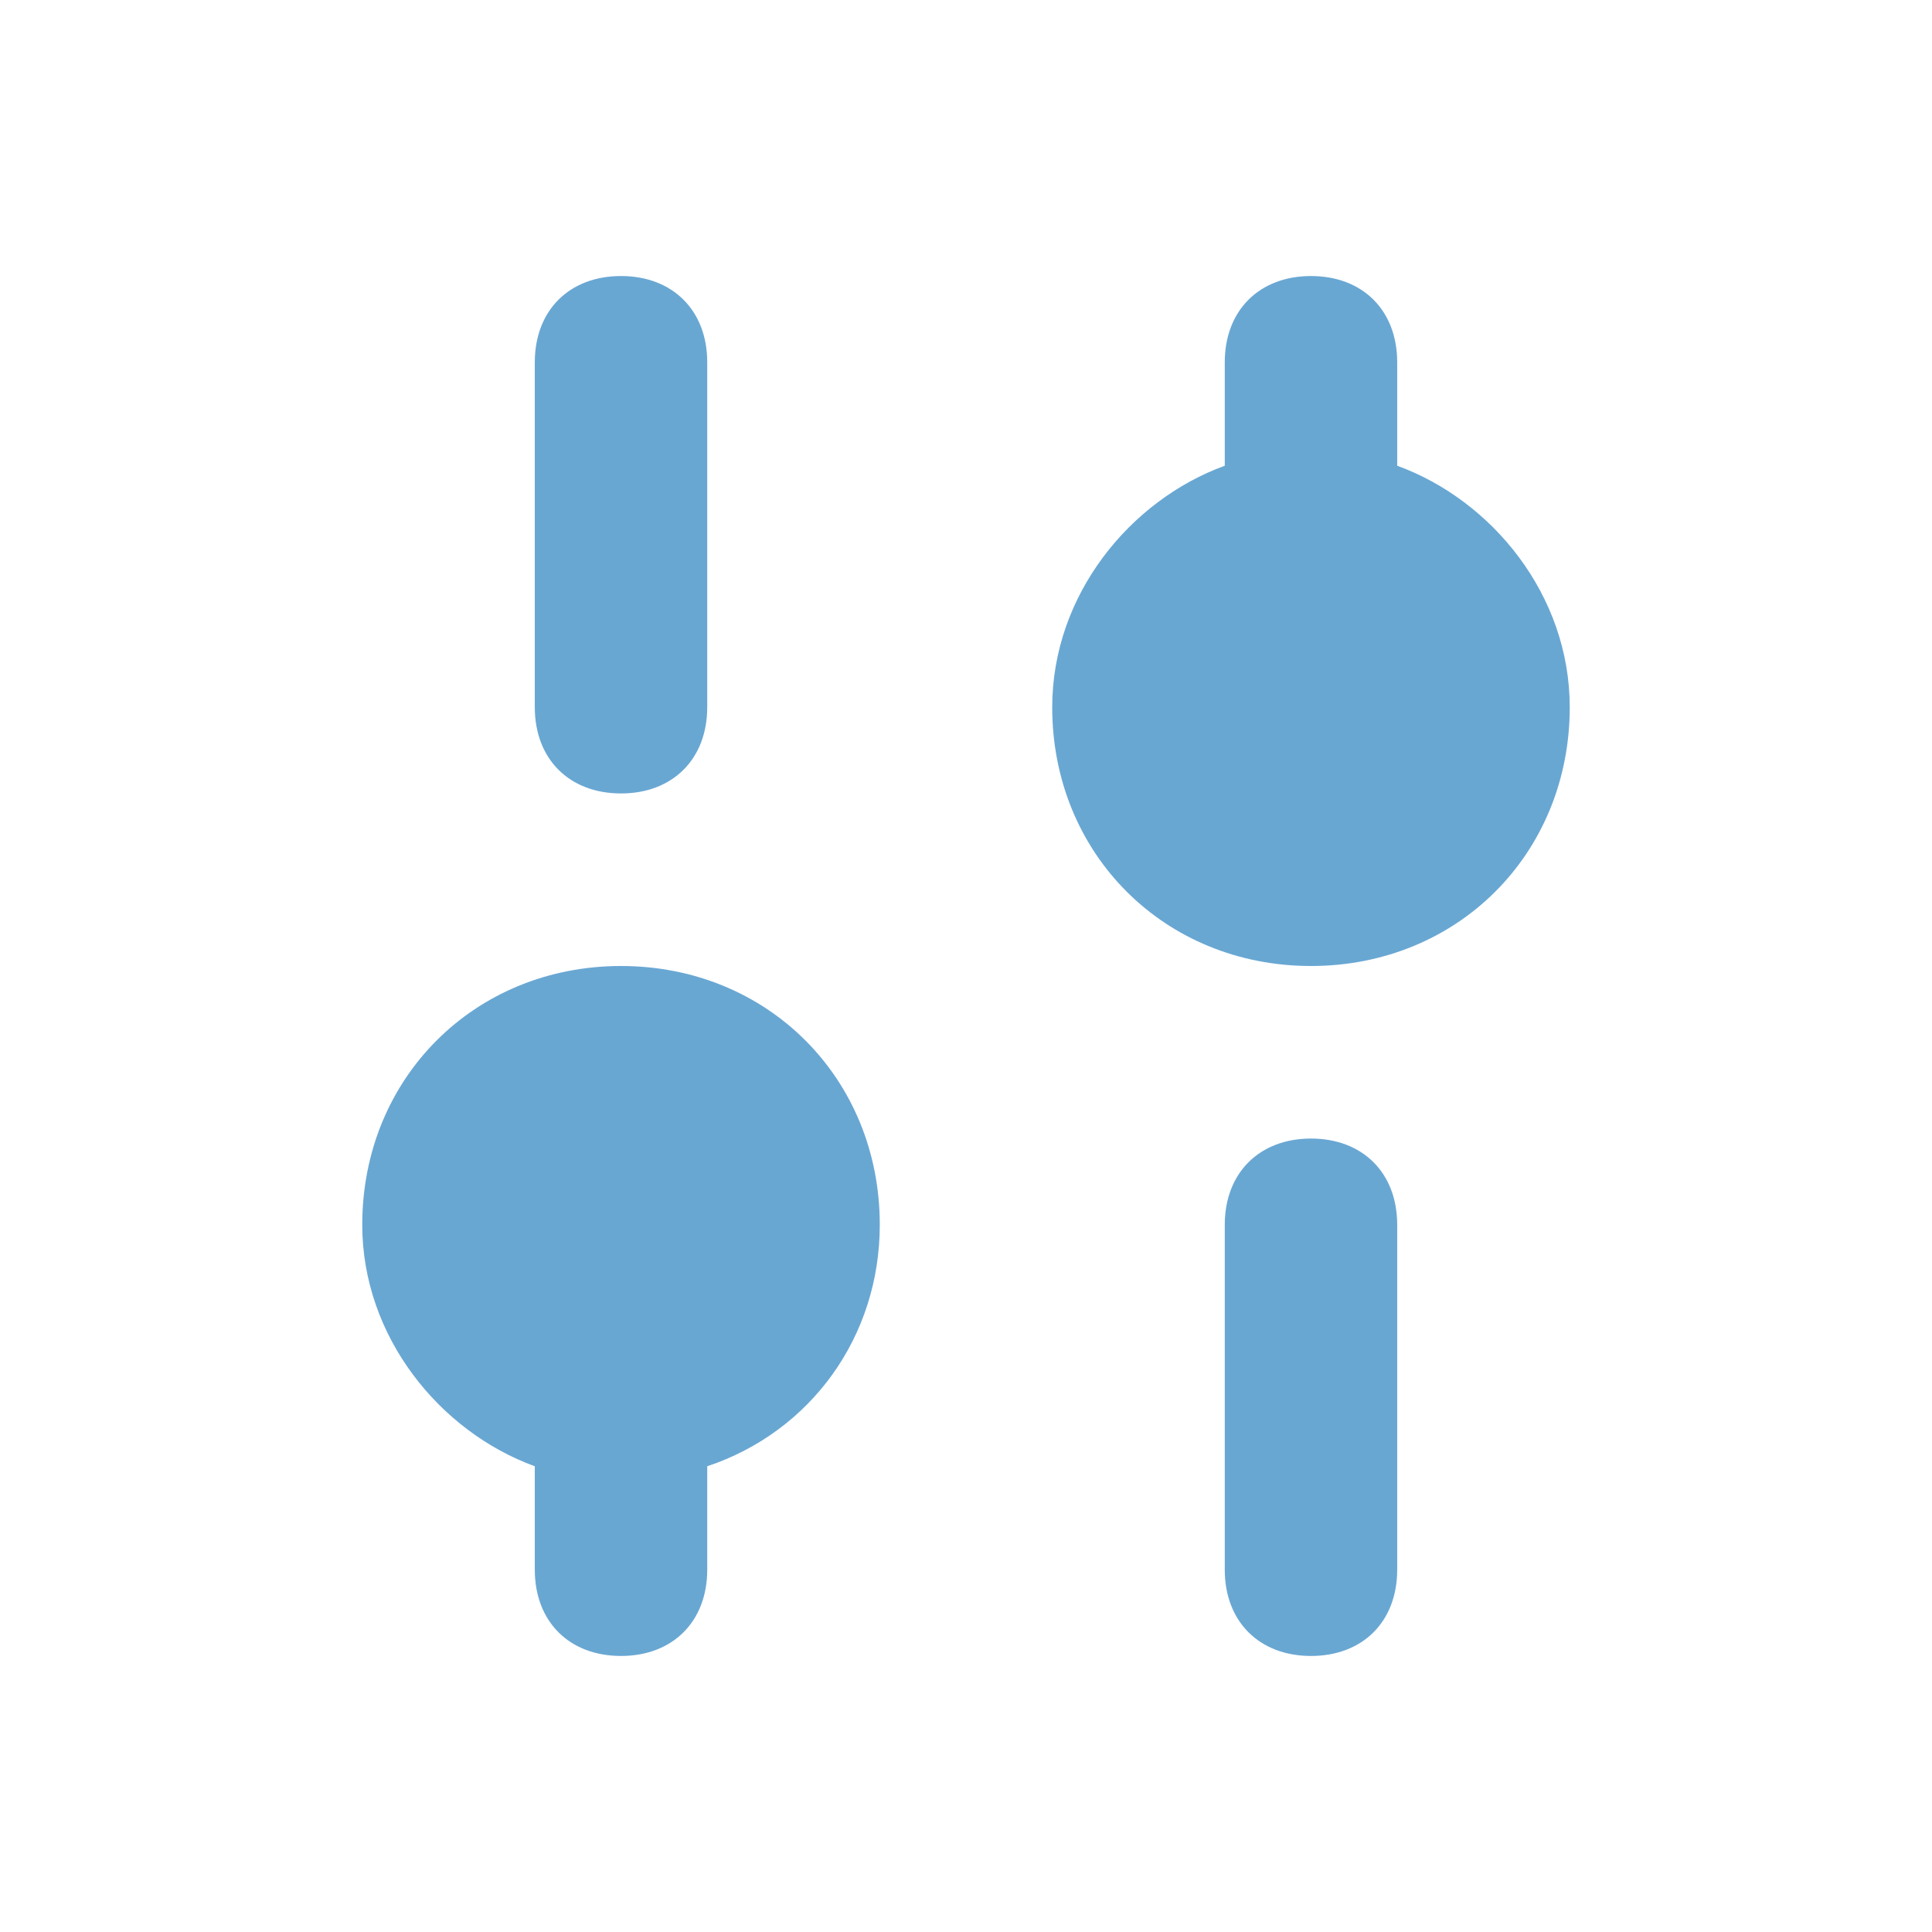 <svg width="16" height="16" viewBox="0 0 16 16" fill="none" xmlns="http://www.w3.org/2000/svg">
<g id="tune">
<g id="Group">
<path id="Vector" d="M5.857 5.857V3C5.857 2.571 5.571 2.286 5.143 2.286C4.714 2.286 4.429 2.571 4.429 3V5.857C4.429 6.286 4.714 6.571 5.143 6.571C5.571 6.571 5.857 6.286 5.857 5.857Z" fill="#69A7D3"/>
<path id="Vector_2" d="M3 10.143C3 11.071 3.643 11.857 4.429 12.143C4.429 12.214 4.429 12.214 4.429 12.286V13C4.429 13.429 4.714 13.714 5.143 13.714C5.571 13.714 5.857 13.429 5.857 13V12.286C5.857 12.214 5.857 12.214 5.857 12.143C6.714 11.857 7.286 11.071 7.286 10.143C7.286 8.929 6.357 8 5.143 8C3.929 8 3 8.929 3 10.143Z" fill="#69A7D3"/>
<path id="Vector_3" d="M10.143 10.143V13C10.143 13.429 10.429 13.714 10.857 13.714C11.286 13.714 11.571 13.429 11.571 13V10.143C11.571 9.714 11.286 9.429 10.857 9.429C10.429 9.429 10.143 9.714 10.143 10.143Z" fill="#69A7D3"/>
<path id="Vector_4" d="M8.714 5.857C8.714 7.071 9.643 8 10.857 8C12.071 8 13 7.071 13 5.857C13 4.929 12.357 4.143 11.571 3.857C11.571 3.786 11.571 3.786 11.571 3.714V3C11.571 2.571 11.286 2.286 10.857 2.286C10.429 2.286 10.143 2.571 10.143 3V3.714C10.143 3.786 10.143 3.786 10.143 3.857C9.357 4.143 8.714 4.929 8.714 5.857Z" fill="#69A7D3"/>
</g>
</g>
</svg>
